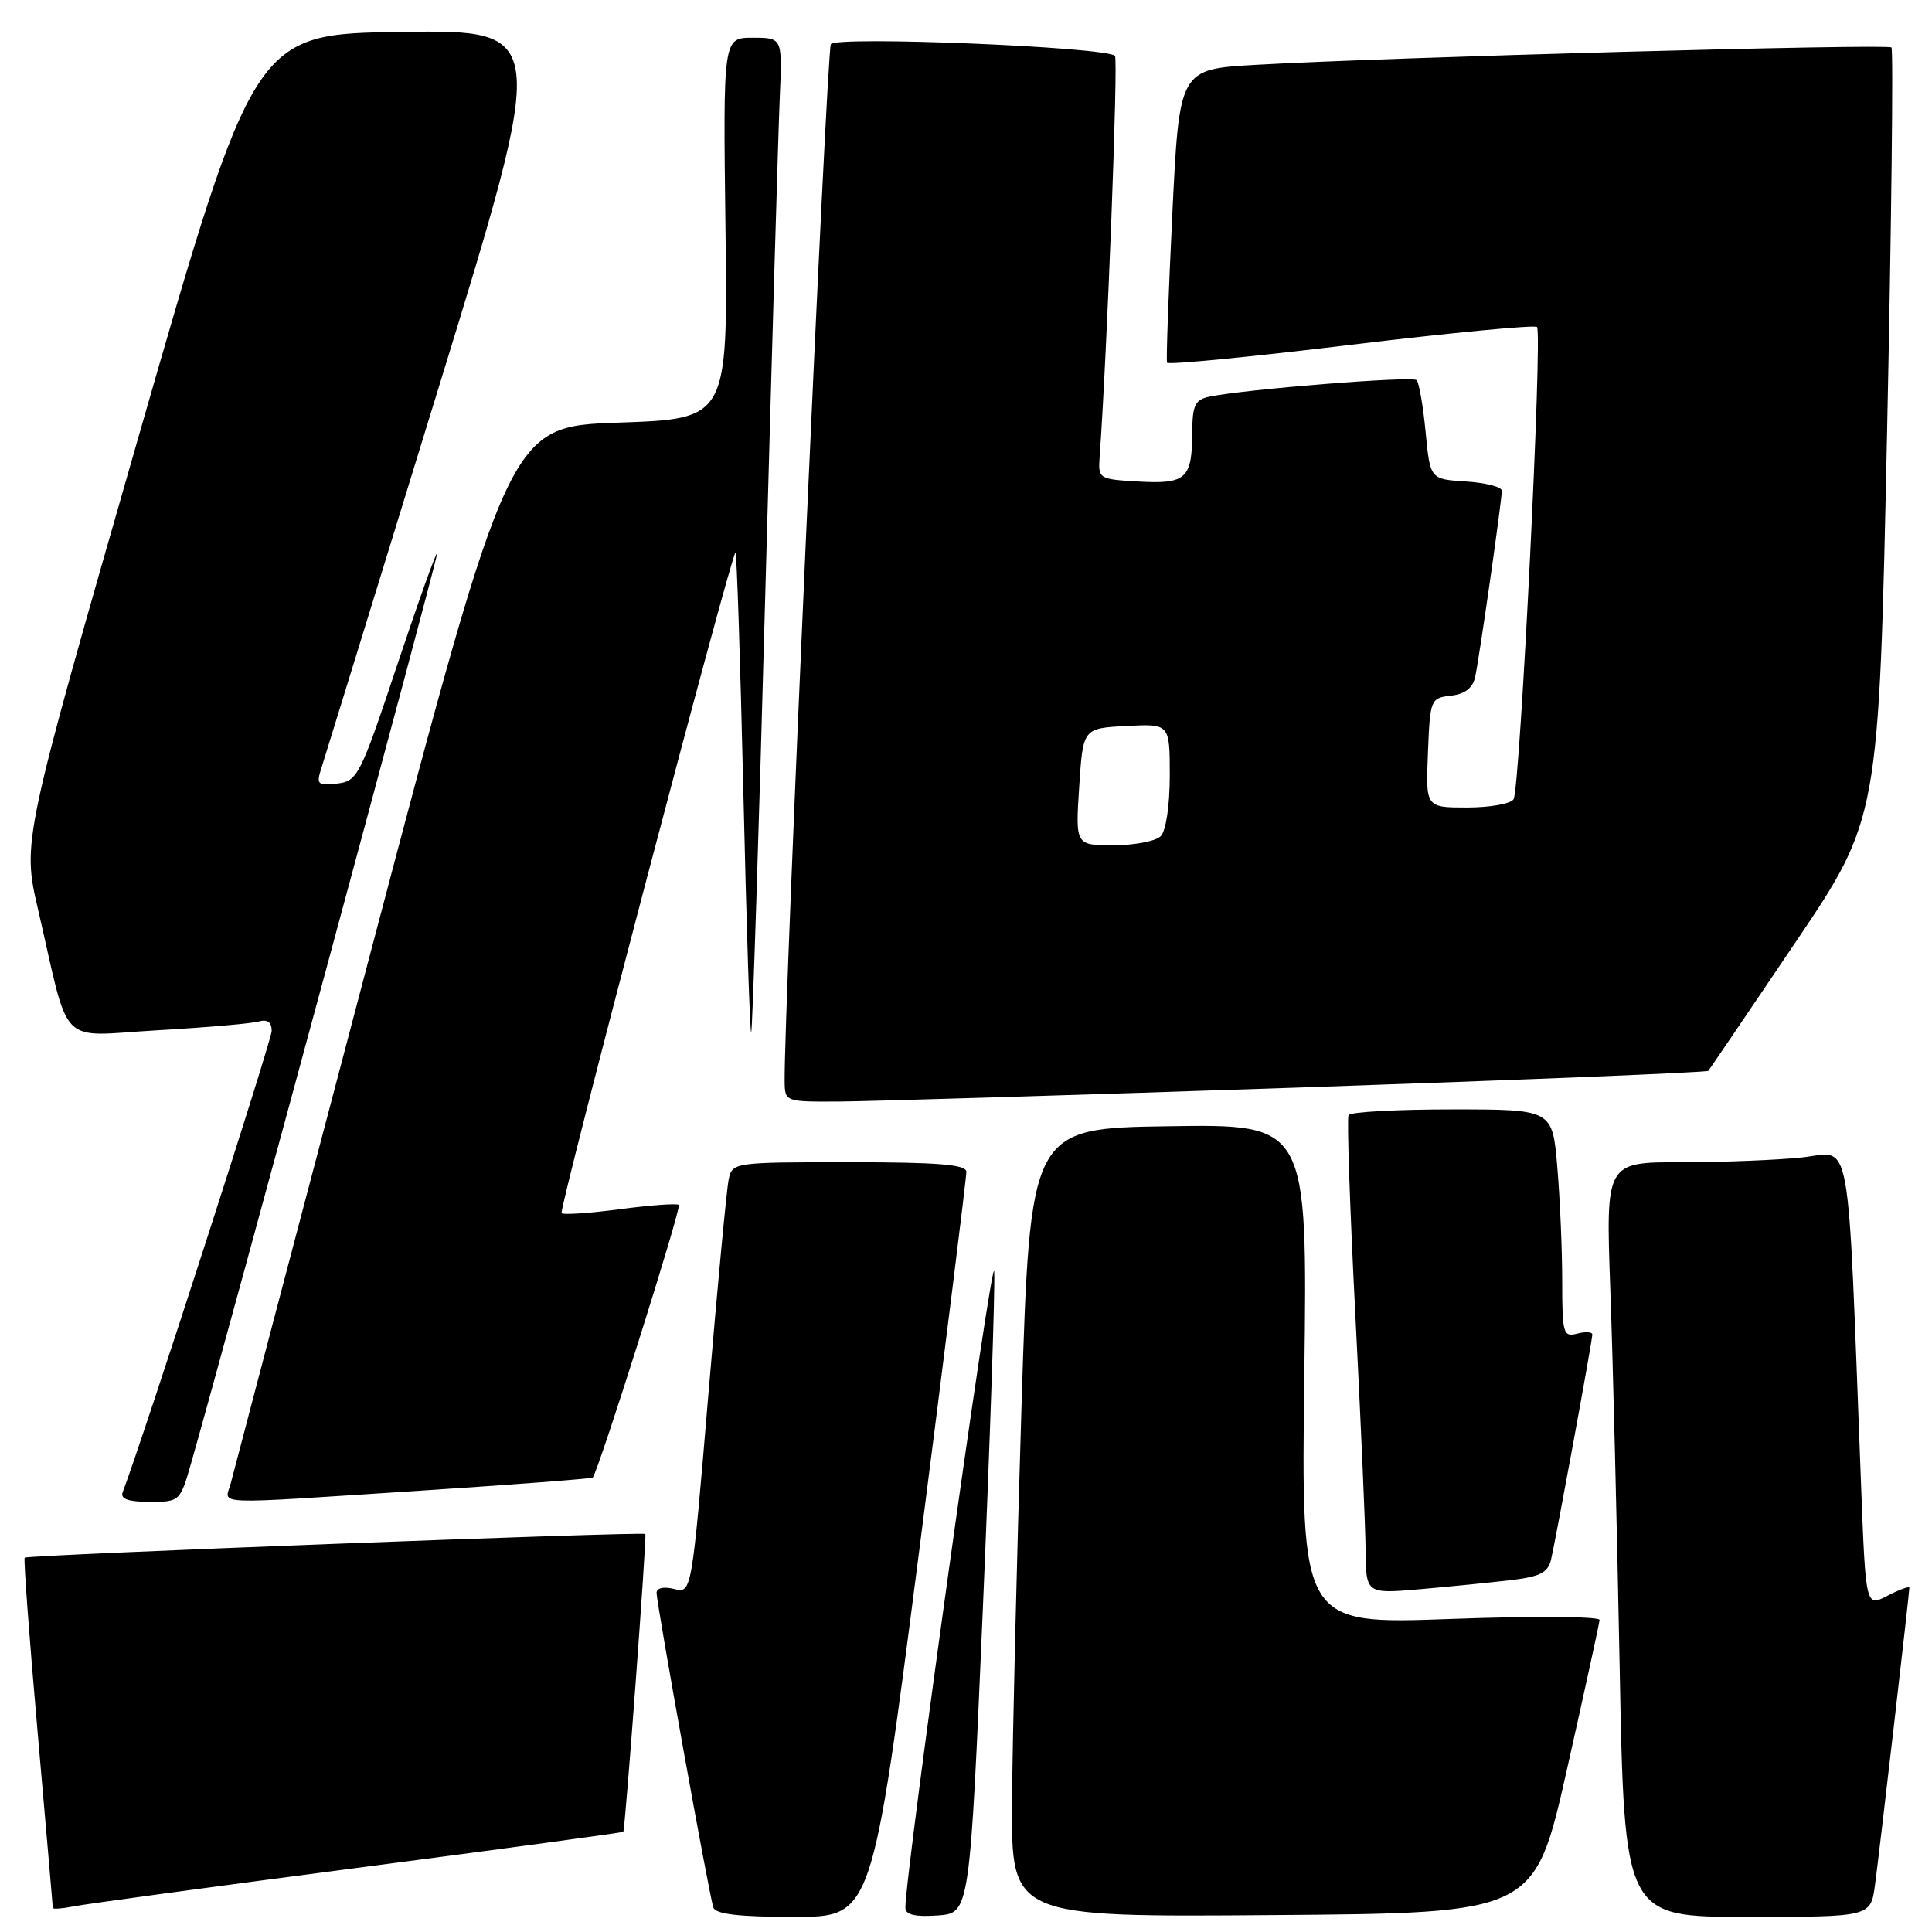 <?xml version="1.0" encoding="UTF-8" standalone="no"?>
<!DOCTYPE svg PUBLIC "-//W3C//DTD SVG 1.1//EN" "http://www.w3.org/Graphics/SVG/1.1/DTD/svg11.dtd" >
<svg xmlns="http://www.w3.org/2000/svg" xmlns:xlink="http://www.w3.org/1999/xlink" version="1.1" viewBox="0 0 256 256">
 <g >
 <path fill="currentColor"
d=" M 121.83 205.25 C 125.27 178.44 128.07 155.94 128.05 155.25 C 128.01 154.31 124.21 154.00 112.52 154.00 C 97.27 154.00 97.03 154.03 96.56 156.25 C 96.29 157.49 95.08 170.34 93.86 184.81 C 91.65 211.13 91.65 211.13 89.33 210.55 C 87.95 210.20 87.00 210.41 87.00 211.06 C 87.00 212.49 93.96 251.11 94.52 252.75 C 94.82 253.64 97.89 254.00 105.25 254.00 C 115.56 254.00 115.56 254.00 121.83 205.25 Z  M 130.24 213.00 C 131.19 190.72 131.86 170.70 131.74 168.50 C 131.54 165.18 119.88 248.76 119.97 252.81 C 119.99 253.72 121.27 254.02 124.25 253.81 C 128.50 253.50 128.50 253.50 130.24 213.00 Z  M 207.62 234.50 C 209.97 224.05 211.92 215.12 211.95 214.65 C 211.98 214.18 203.09 214.12 192.20 214.52 C 172.40 215.24 172.40 215.24 172.83 182.10 C 173.25 148.95 173.25 148.95 154.87 149.23 C 136.50 149.50 136.50 149.50 135.35 186.50 C 134.72 206.85 134.16 230.37 134.10 238.76 C 134.00 254.03 134.00 254.03 168.67 253.76 C 203.34 253.50 203.34 253.50 207.62 234.50 Z  M 248.45 249.75 C 249.05 245.30 253.00 211.15 253.00 210.39 C 253.00 210.15 251.70 210.62 250.11 211.44 C 247.22 212.94 247.22 212.94 246.60 196.72 C 244.75 148.66 245.47 152.67 238.73 153.37 C 235.42 153.72 228.22 154.00 222.74 154.00 C 212.77 154.00 212.77 154.00 213.37 170.75 C 213.71 179.96 214.26 202.46 214.61 220.75 C 215.24 254.00 215.24 254.00 231.56 254.00 C 247.88 254.00 247.88 254.00 248.45 249.75 Z  M 47.45 247.49 C 66.67 244.98 82.48 242.84 82.59 242.72 C 82.84 242.43 85.72 203.57 85.51 203.26 C 85.28 202.92 3.63 206.03 3.27 206.40 C 3.11 206.56 3.88 216.99 4.99 229.58 C 6.09 242.17 7.00 252.62 7.00 252.81 C 7.00 253.00 8.24 252.91 9.75 252.61 C 11.26 252.30 28.23 250.00 47.45 247.49 Z  M 200.25 209.37 C 204.06 208.92 205.11 208.38 205.52 206.66 C 206.17 203.87 210.98 177.71 210.99 176.84 C 211.00 176.48 210.10 176.42 209.00 176.71 C 207.13 177.20 207.00 176.74 207.00 169.77 C 207.00 165.66 206.71 158.86 206.35 154.65 C 205.71 147.00 205.71 147.00 192.41 147.00 C 185.10 147.00 178.93 147.34 178.69 147.75 C 178.46 148.16 178.86 159.97 179.58 174.00 C 180.30 188.03 180.92 202.13 180.95 205.35 C 181.00 211.20 181.00 211.20 188.25 210.57 C 192.24 210.22 197.64 209.68 200.25 209.37 Z  M 25.36 193.75 C 30.12 177.10 57.99 74.06 57.92 73.35 C 57.88 72.88 55.52 79.47 52.67 88.00 C 47.72 102.85 47.38 103.51 44.66 103.83 C 42.09 104.12 41.89 103.93 42.57 101.83 C 42.98 100.55 49.93 78.00 58.01 51.73 C 72.70 3.96 72.70 3.96 53.20 4.23 C 33.69 4.50 33.69 4.50 18.32 58.00 C 2.95 111.50 2.95 111.50 5.04 120.50 C 9.35 139.16 7.50 137.28 20.81 136.52 C 27.24 136.15 33.29 135.63 34.25 135.36 C 35.43 135.03 36.00 135.43 36.00 136.59 C 36.00 137.87 19.28 189.67 16.25 197.75 C 15.93 198.62 17.01 199.00 19.82 199.00 C 23.83 199.00 23.87 198.97 25.36 193.75 Z  M 55.89 197.51 C 68.20 196.71 78.40 195.93 78.54 195.78 C 79.28 195.01 90.33 160.00 89.95 159.66 C 89.70 159.43 86.20 159.69 82.18 160.22 C 78.15 160.75 74.66 160.99 74.41 160.75 C 74.01 160.34 96.76 73.91 97.45 73.21 C 97.62 73.05 98.09 87.35 98.50 105.00 C 98.91 122.65 99.37 136.96 99.54 136.80 C 99.70 136.63 100.55 110.40 101.41 78.50 C 102.28 46.60 103.14 17.01 103.33 12.75 C 103.67 5.00 103.67 5.00 99.74 5.00 C 95.81 5.00 95.81 5.00 96.13 30.25 C 96.44 55.50 96.44 55.50 81.97 56.00 C 67.50 56.50 67.50 56.50 49.36 125.24 C 39.38 163.05 30.94 195.11 30.59 196.49 C 29.84 199.48 27.09 199.37 55.89 197.51 Z  M 172.28 144.10 C 201.86 143.09 226.20 142.10 226.37 141.89 C 226.54 141.67 231.69 134.07 237.82 125.00 C 248.96 108.50 248.96 108.50 250.04 57.64 C 250.63 29.67 250.89 6.56 250.63 6.29 C 250.12 5.78 183.82 7.59 166.39 8.59 C 156.27 9.17 156.27 9.17 155.34 28.34 C 154.83 38.88 154.51 47.75 154.64 48.06 C 154.77 48.36 165.73 47.30 178.99 45.69 C 192.26 44.09 203.36 43.03 203.66 43.33 C 204.41 44.08 201.41 104.52 200.56 105.90 C 200.19 106.51 197.41 107.00 194.40 107.00 C 188.91 107.00 188.91 107.00 189.21 99.75 C 189.49 92.67 189.56 92.49 192.25 92.18 C 194.12 91.97 195.15 91.17 195.47 89.68 C 196.03 87.10 199.00 66.35 199.00 65.02 C 199.00 64.52 196.86 63.97 194.25 63.80 C 189.50 63.50 189.50 63.50 188.90 57.23 C 188.57 53.79 188.03 50.70 187.71 50.37 C 187.14 49.80 164.94 51.58 160.25 52.56 C 158.35 52.96 158.00 53.69 157.98 57.27 C 157.96 63.43 157.17 64.16 150.91 63.81 C 145.58 63.50 145.50 63.46 145.71 60.50 C 146.71 46.58 148.18 7.85 147.74 7.40 C 146.56 6.22 110.78 4.75 110.09 5.85 C 109.55 6.73 103.85 134.40 103.97 143.25 C 104.00 146.00 104.01 146.00 111.25 145.96 C 115.24 145.93 142.70 145.10 172.28 144.10 Z  M 143.00 104.25 C 143.50 96.50 143.50 96.50 149.25 96.20 C 155.00 95.90 155.00 95.90 155.00 102.75 C 155.00 106.74 154.50 110.10 153.80 110.80 C 153.14 111.46 150.33 112.00 147.55 112.00 C 142.50 112.00 142.50 112.00 143.00 104.25 Z "/>
</g>
</svg>